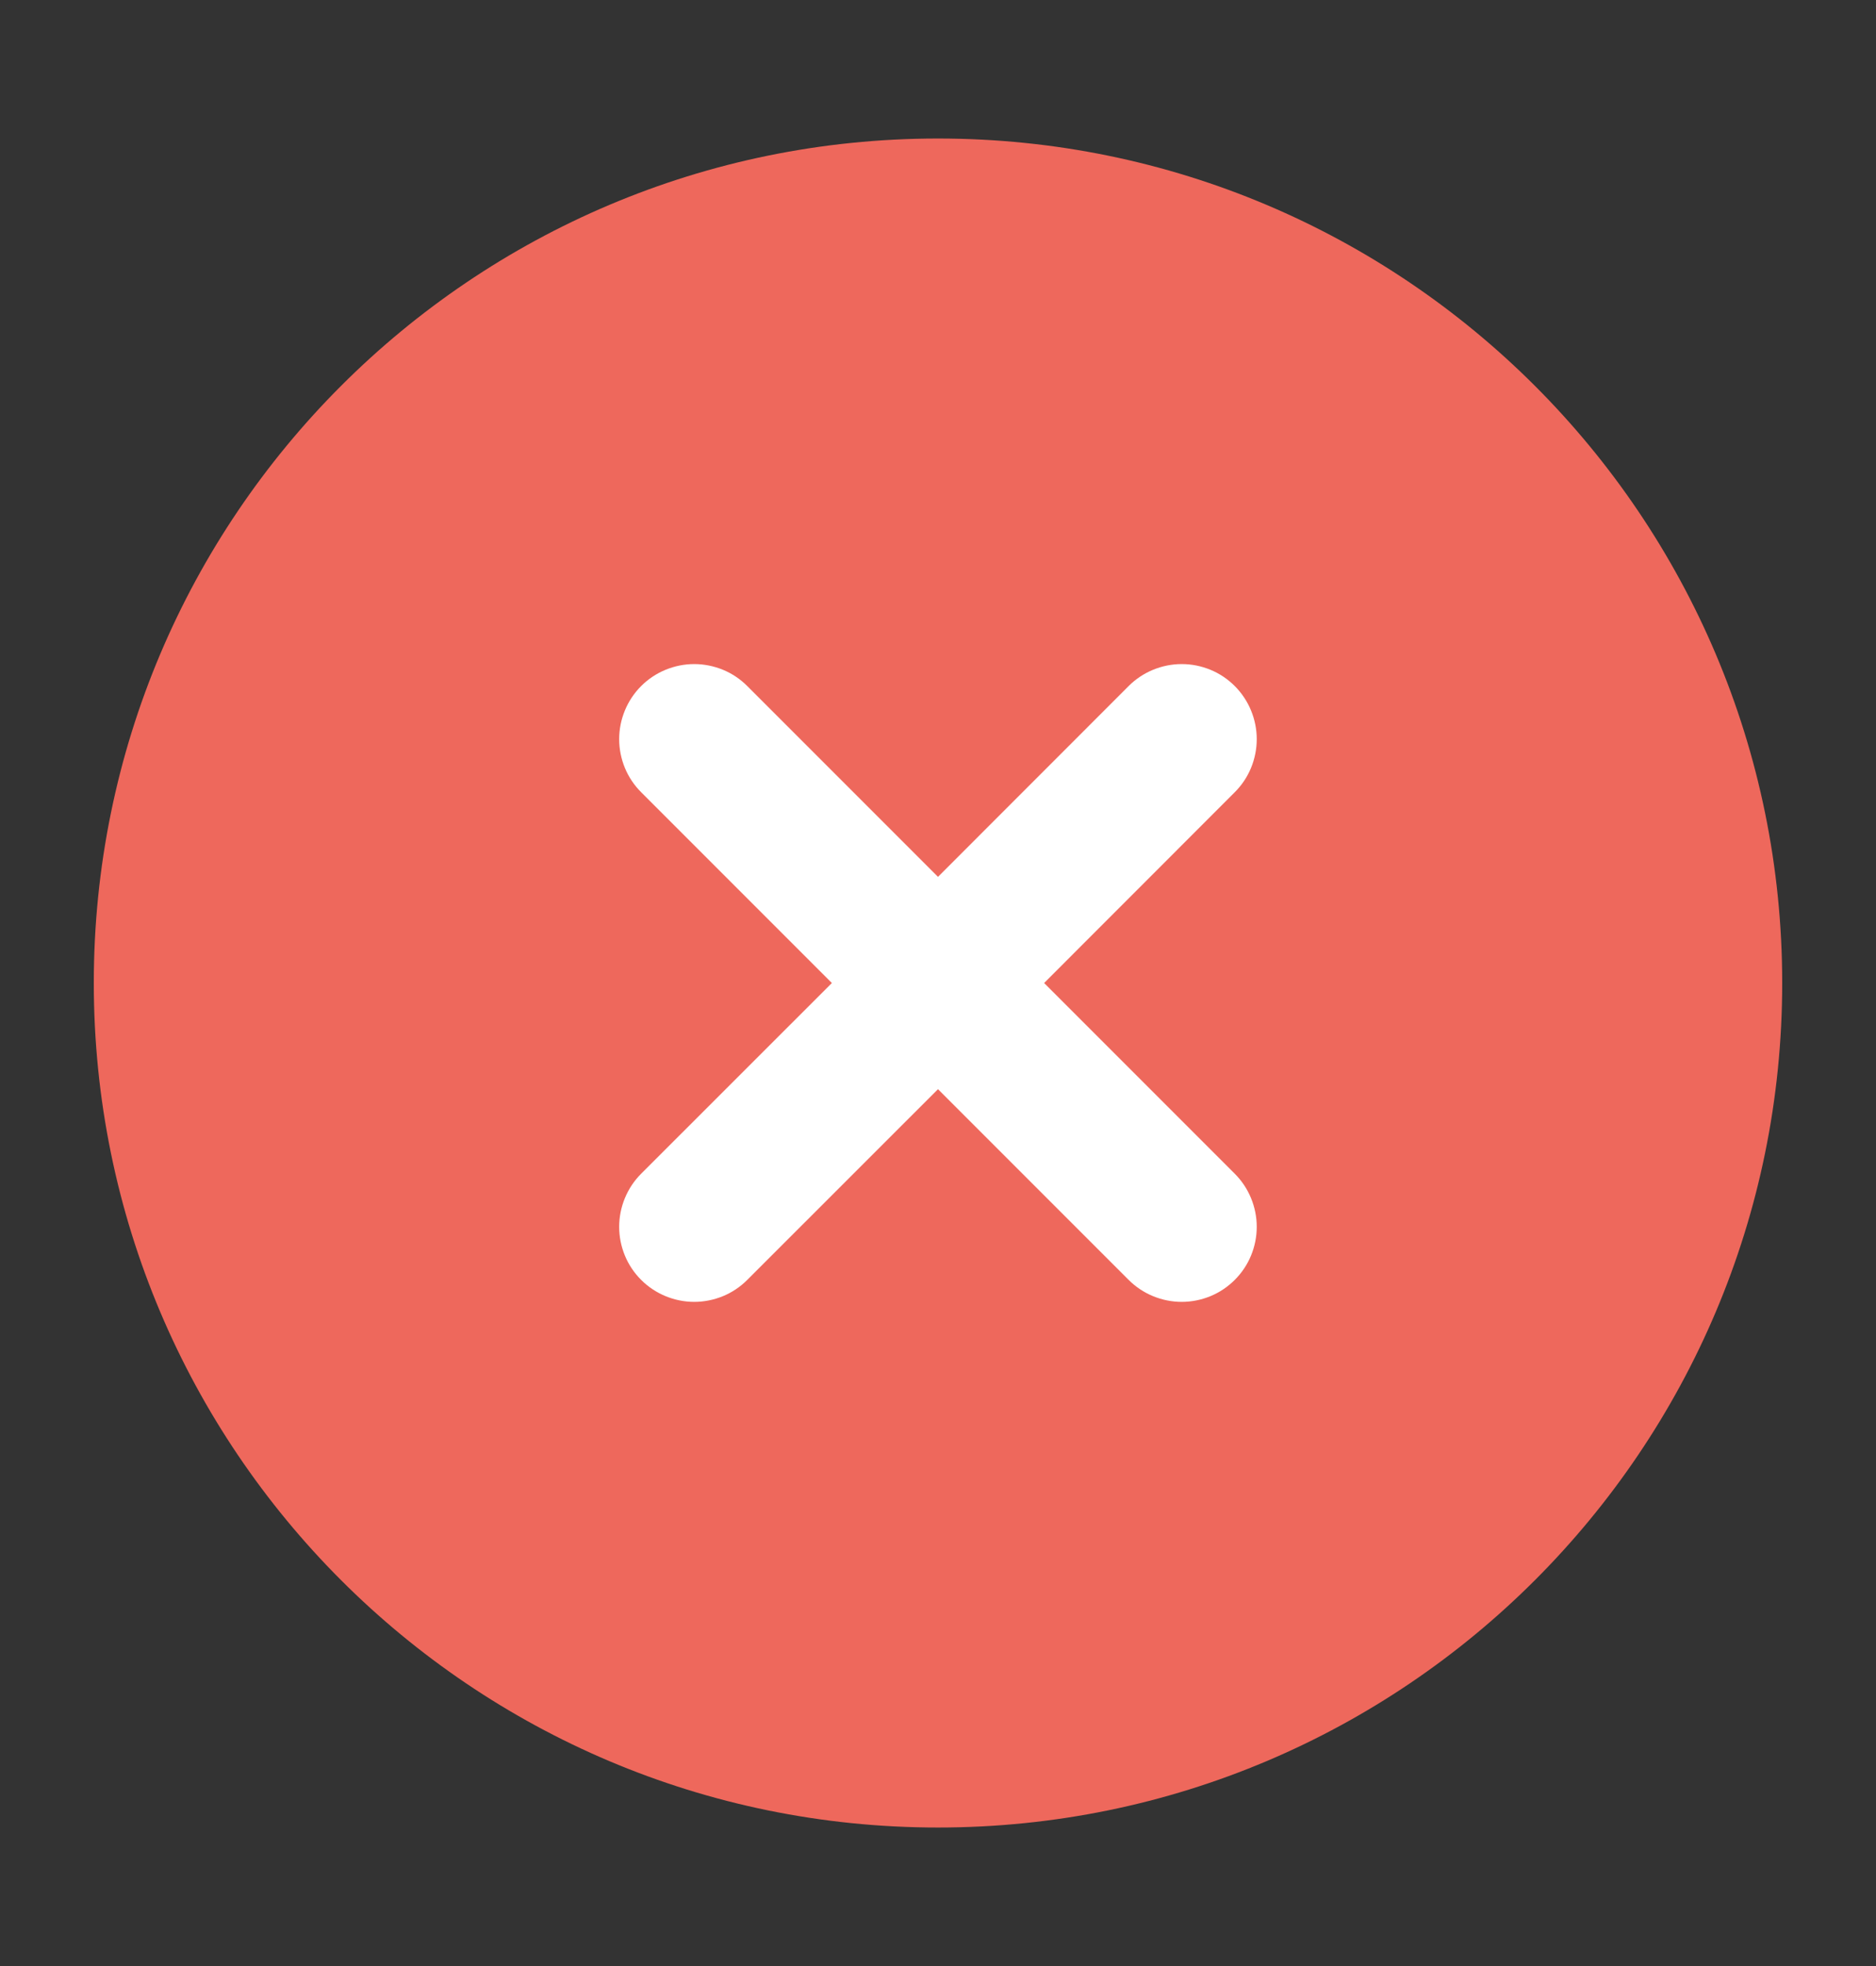 <svg width="21" height="22" viewBox="0 0 21 22" fill="none" xmlns="http://www.w3.org/2000/svg">
<rect x="0" y="0" width="21" height="22" fill="#333333" stroke="none"/>
<path d="M10.5 20.45C15.719 20.45 19.95 16.219 19.95 11C19.95 5.781 15.719 1.55 10.5 1.55C5.281 1.55 1.05 5.781 1.05 11C1.05 16.219 5.281 20.45 10.5 20.45Z" fill="#EE685C"/>
<path d="M13.822 13.134L11.688 11L13.822 8.865C13.9 8.787 13.962 8.695 14.004 8.593C14.046 8.491 14.068 8.381 14.068 8.271C14.068 8.161 14.046 8.052 14.004 7.95C13.962 7.848 13.9 7.755 13.822 7.677C13.744 7.599 13.652 7.537 13.55 7.495C13.448 7.453 13.339 7.431 13.228 7.431C13.118 7.431 13.009 7.453 12.907 7.495C12.805 7.537 12.712 7.599 12.634 7.677L10.5 9.812L8.365 7.677C8.287 7.599 8.195 7.537 8.093 7.495C7.991 7.453 7.881 7.431 7.771 7.431C7.661 7.431 7.552 7.453 7.45 7.495C7.348 7.537 7.255 7.599 7.177 7.677C7.099 7.755 7.037 7.848 6.995 7.95C6.953 8.052 6.931 8.161 6.931 8.271C6.931 8.381 6.953 8.491 6.995 8.593C7.037 8.695 7.099 8.787 7.177 8.865L9.312 11L7.177 13.134C7.099 13.212 7.037 13.305 6.995 13.407C6.953 13.509 6.931 13.618 6.931 13.728C6.931 13.839 6.953 13.948 6.995 14.05C7.037 14.152 7.099 14.244 7.177 14.322C7.255 14.4 7.348 14.462 7.45 14.504C7.552 14.546 7.661 14.568 7.771 14.568C7.881 14.568 7.991 14.546 8.093 14.504C8.195 14.462 8.287 14.4 8.365 14.322L10.5 12.188L12.634 14.322C12.712 14.4 12.805 14.462 12.907 14.504C13.009 14.546 13.118 14.568 13.228 14.568C13.339 14.568 13.448 14.546 13.55 14.504C13.652 14.462 13.744 14.4 13.822 14.322C13.9 14.244 13.962 14.152 14.004 14.05C14.046 13.948 14.068 13.839 14.068 13.728C14.068 13.618 14.046 13.509 14.004 13.407C13.962 13.305 13.9 13.212 13.822 13.134Z" fill="white"/>
</svg>
